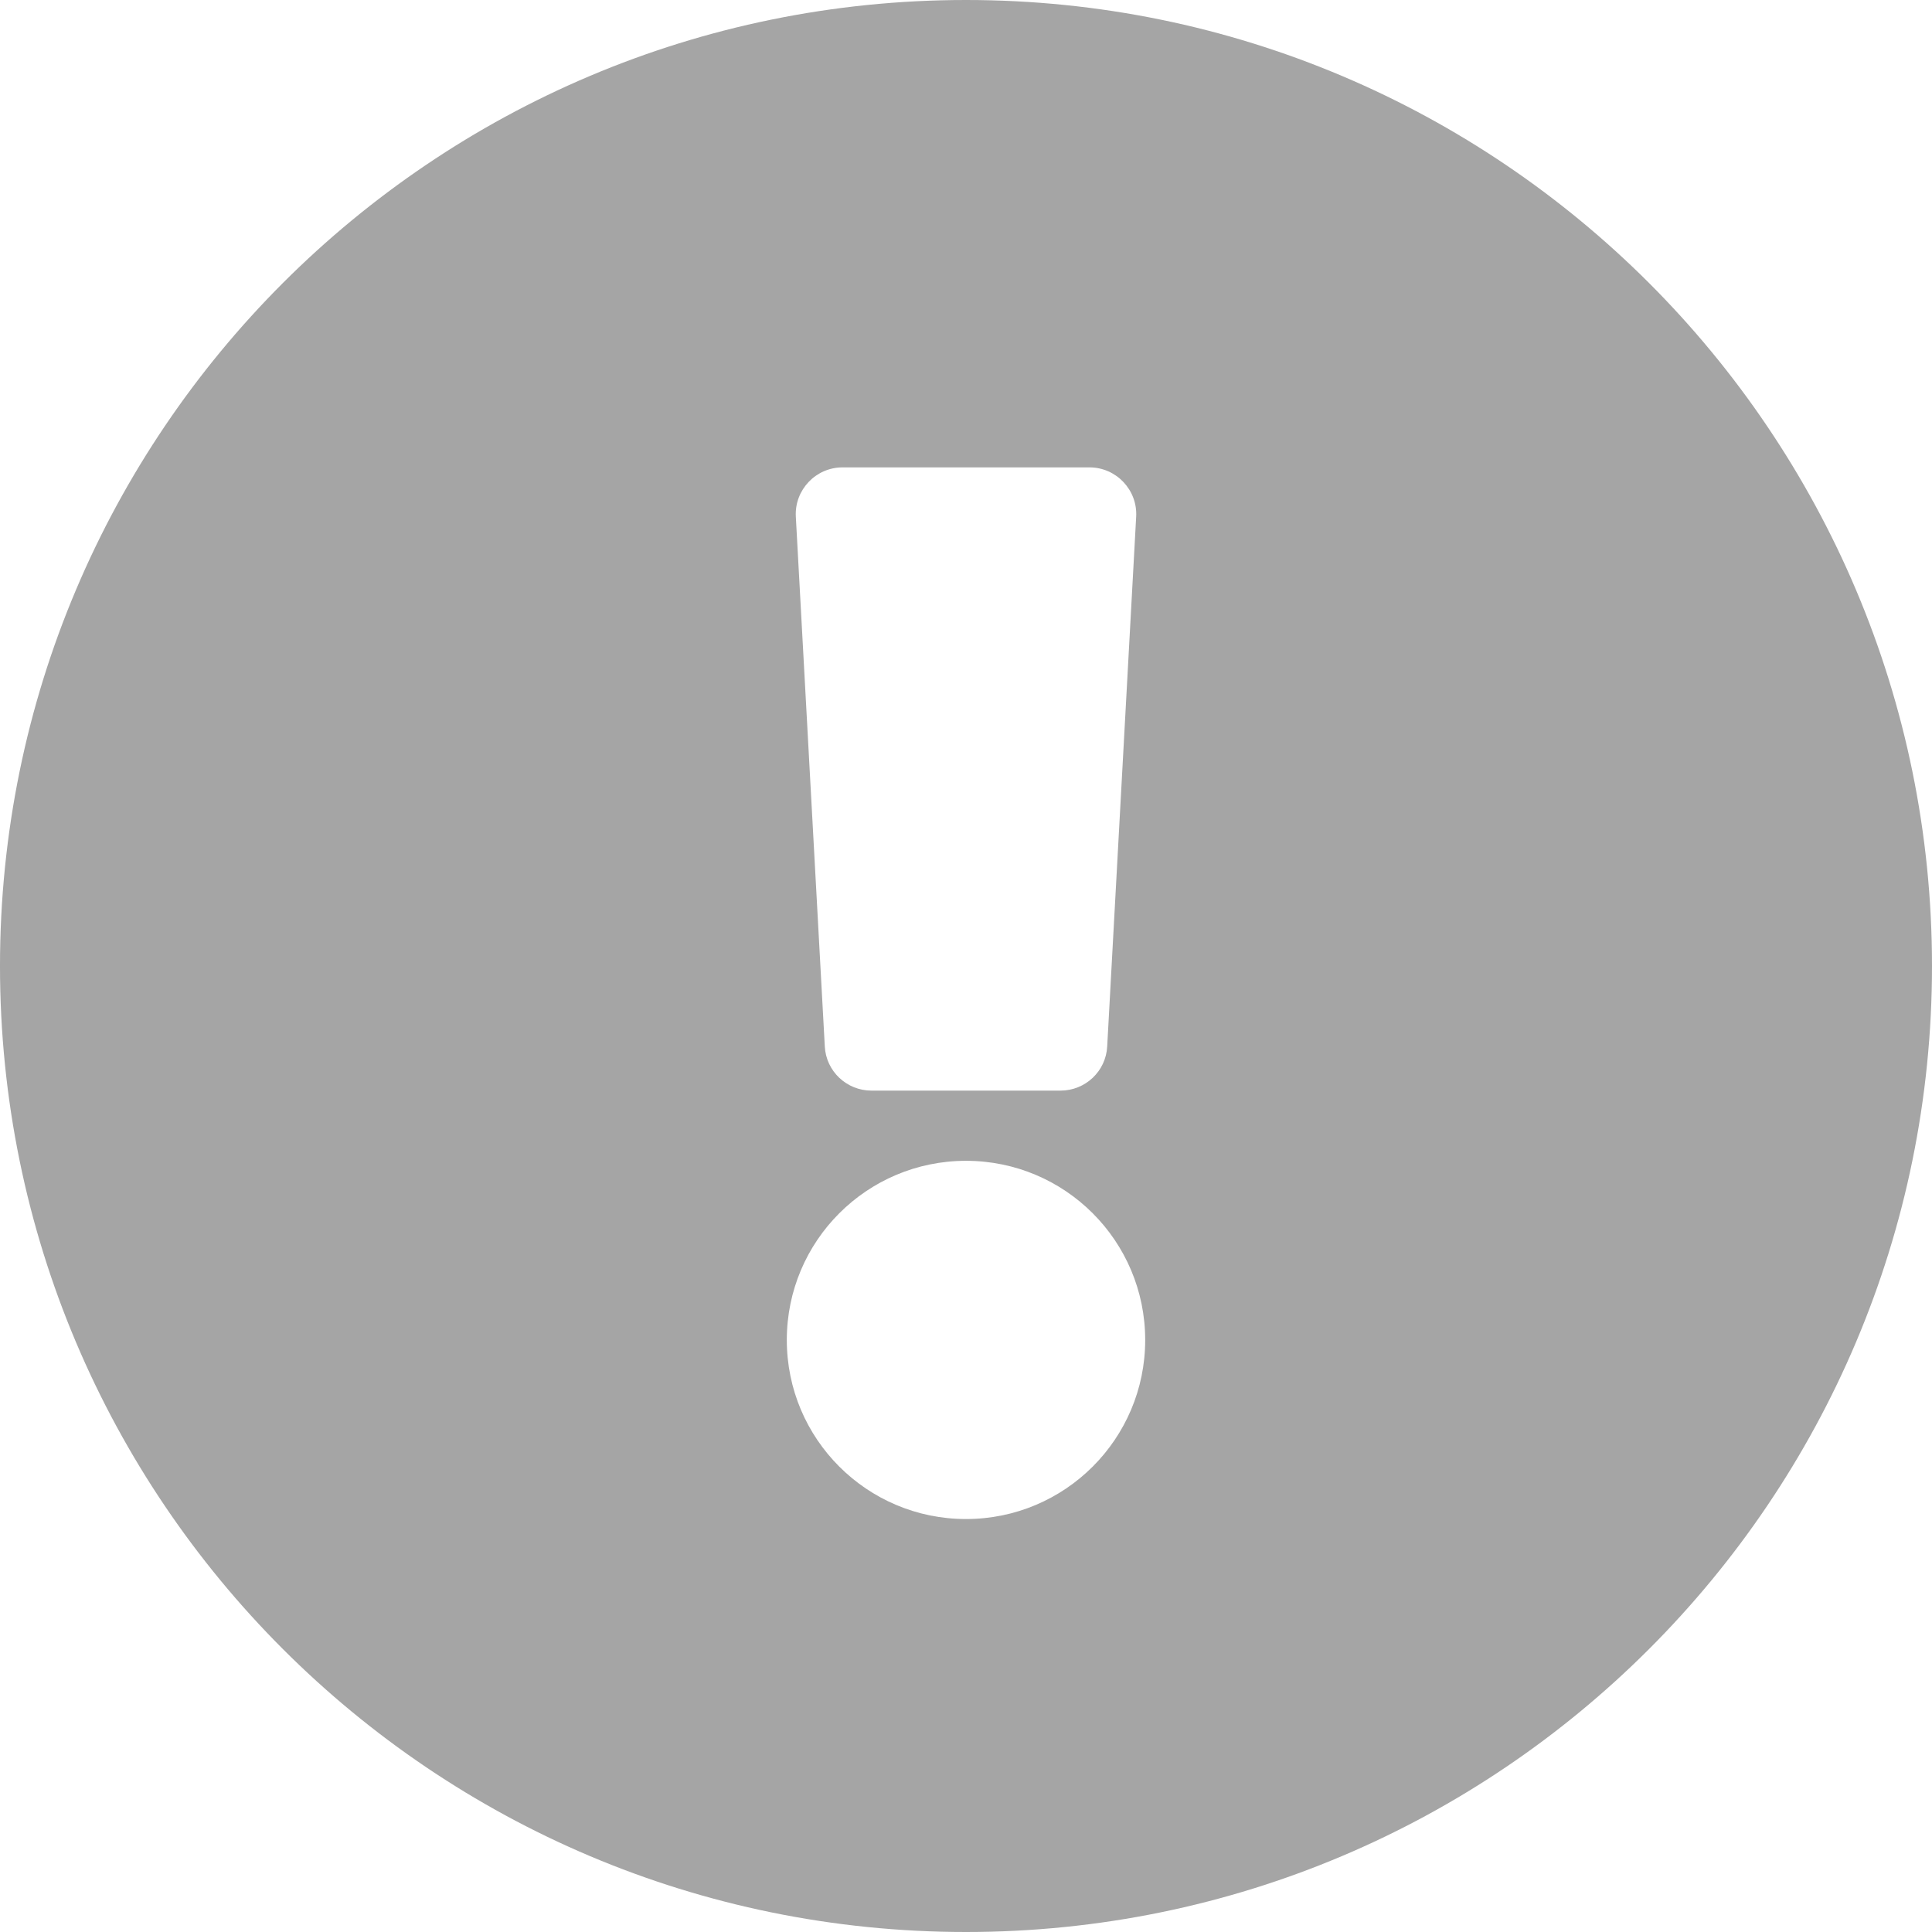 <svg width="12" height="12" viewBox="0 0 12 12" fill="none" xmlns="http://www.w3.org/2000/svg">
    <path d="M12 6C12 9.314 9.313 12 6 12C2.686 12 -3.05176e-05 9.314 -3.05176e-05 6C-3.05176e-05 2.687 2.686 0 6 0C9.313 0 12 2.687 12 6ZM6 7.21C5.385 7.21 4.887 7.708 4.887 8.323C4.887 8.937 5.385 9.435 6 9.435C6.615 9.435 7.113 8.937 7.113 8.323C7.113 7.708 6.615 7.21 6 7.21ZM4.943 3.209L5.123 6.5C5.131 6.654 5.259 6.774 5.413 6.774H6.587C6.741 6.774 6.869 6.654 6.877 6.5L7.057 3.209C7.066 3.043 6.933 2.903 6.767 2.903H5.233C5.067 2.903 4.934 3.043 4.943 3.209Z" fill="#A5A5A5"/>
</svg>
